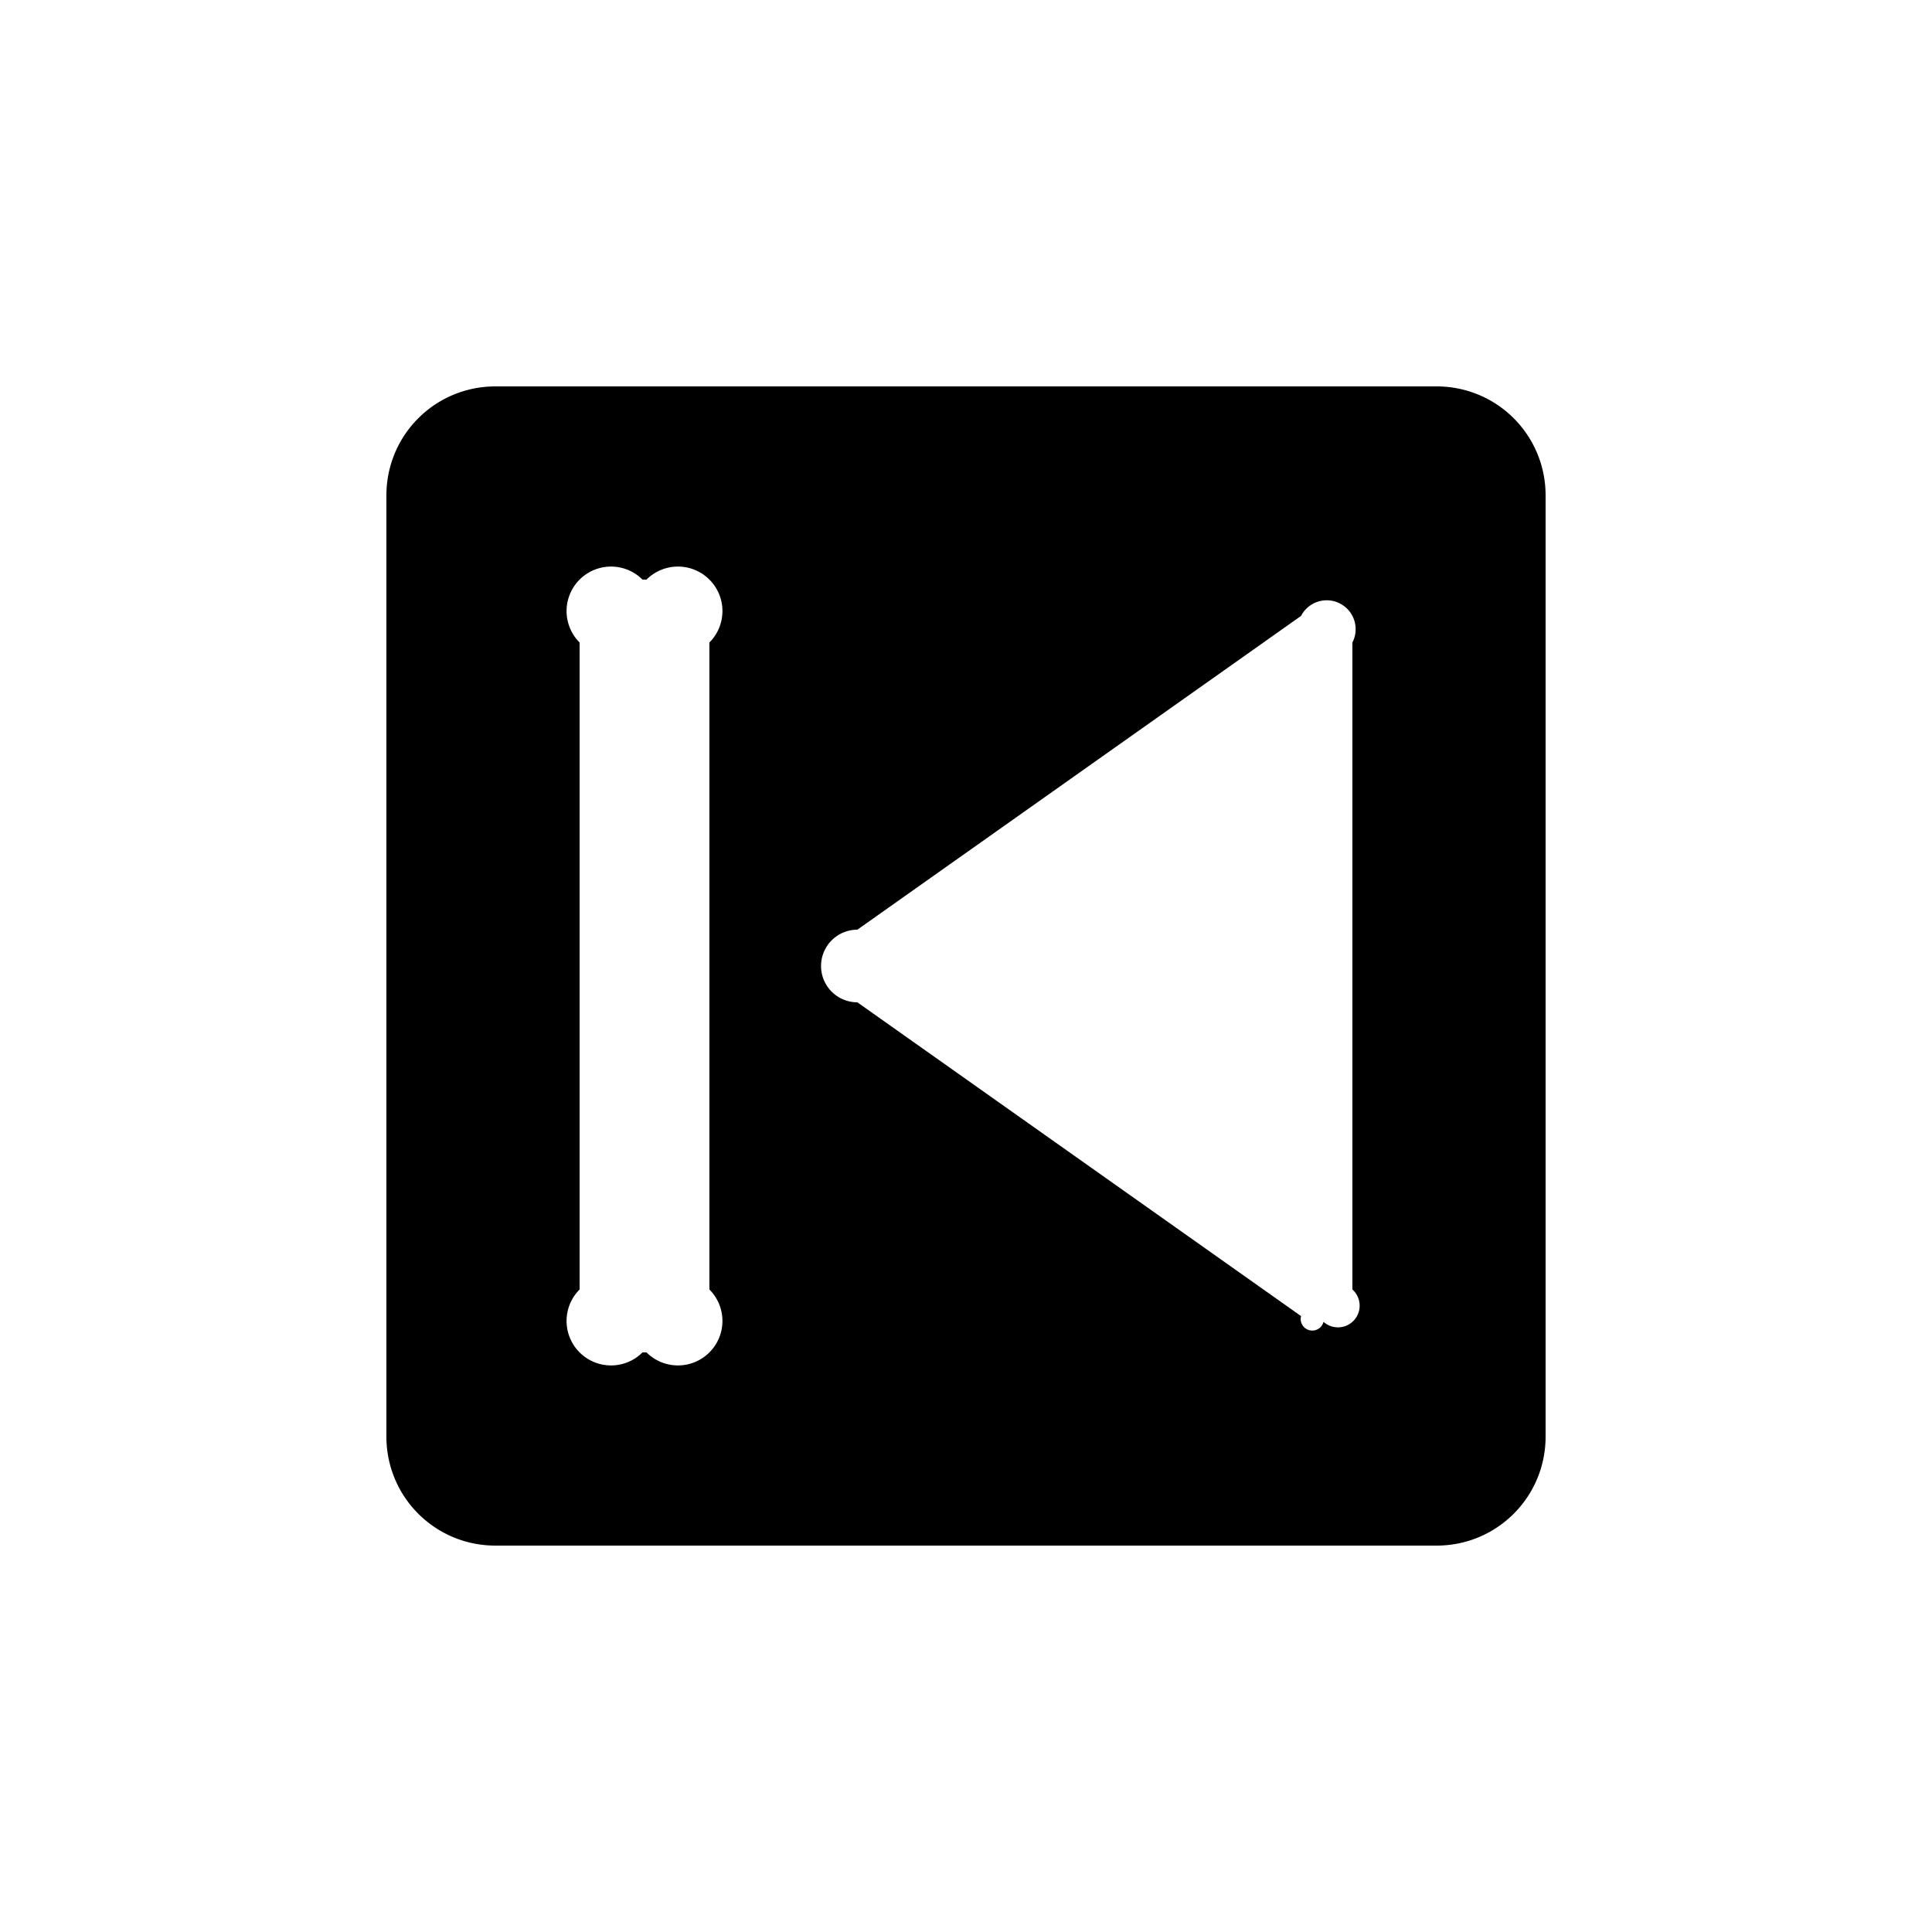 <?xml version="1.0" encoding="UTF-8" standalone="no"?>
<svg
   width="1000"
   height="1000"
   viewBox="0 0 264.583 264.583"
   version="1.1"
   id="svg221"
   xmlns="http://www.w3.org/2000/svg"
   xmlns:svg="http://www.w3.org/2000/svg"
   xmlns:rdf="http://www.w3.org/1999/02/22-rdf-syntax-ns#"
   xmlns:cc="http://creativecommons.org/ns#"
   xmlns:dc="http://purl.org/dc/elements/1.1/">
  <defs
     id="defs215" />
  <g
     id="layer1">
    <path
       id="rect12-1-6-67-3-7-8-1-45-1-9-7"
       style="display:inline;fill:#000000;fill-opacity:1;stroke:none;stroke-width:0.303"
       d="m 196.732,211.667 c 8.274,0 14.934,-6.661 14.934,-14.934 V 67.851 c 0,-8.274 -6.661,-14.934 -14.934,-14.934 H 67.851 c -8.274,0 -14.934,6.661 -14.934,14.934 V 196.732 c 0,8.274 6.661,14.934 14.934,14.934 z M 88.538,185.208 h -0.549 a -8.614,-8.614 0 0 1 -8.614,-8.614 V 87.989 a -8.614,-8.614 0 0 1 8.614,-8.614 h 0.549 a -8.614,-8.614 0 0 1 8.614,8.614 v 88.605 a -8.614,-8.614 0 0 1 -8.614,8.614 z m 92.715,-4.184 a -4.458,-4.458 0 0 1 -3.078,-0.789 l -60.761,-42.97 a -6.091,-6.091 0 0 1 0,-9.947 l 60.761,-42.97 a -4.458,-4.458 0 0 1 7.034,3.641 v 88.605 a -4.458,-4.458 0 0 1 -3.955,4.43 z" />
  </g>
</svg>
